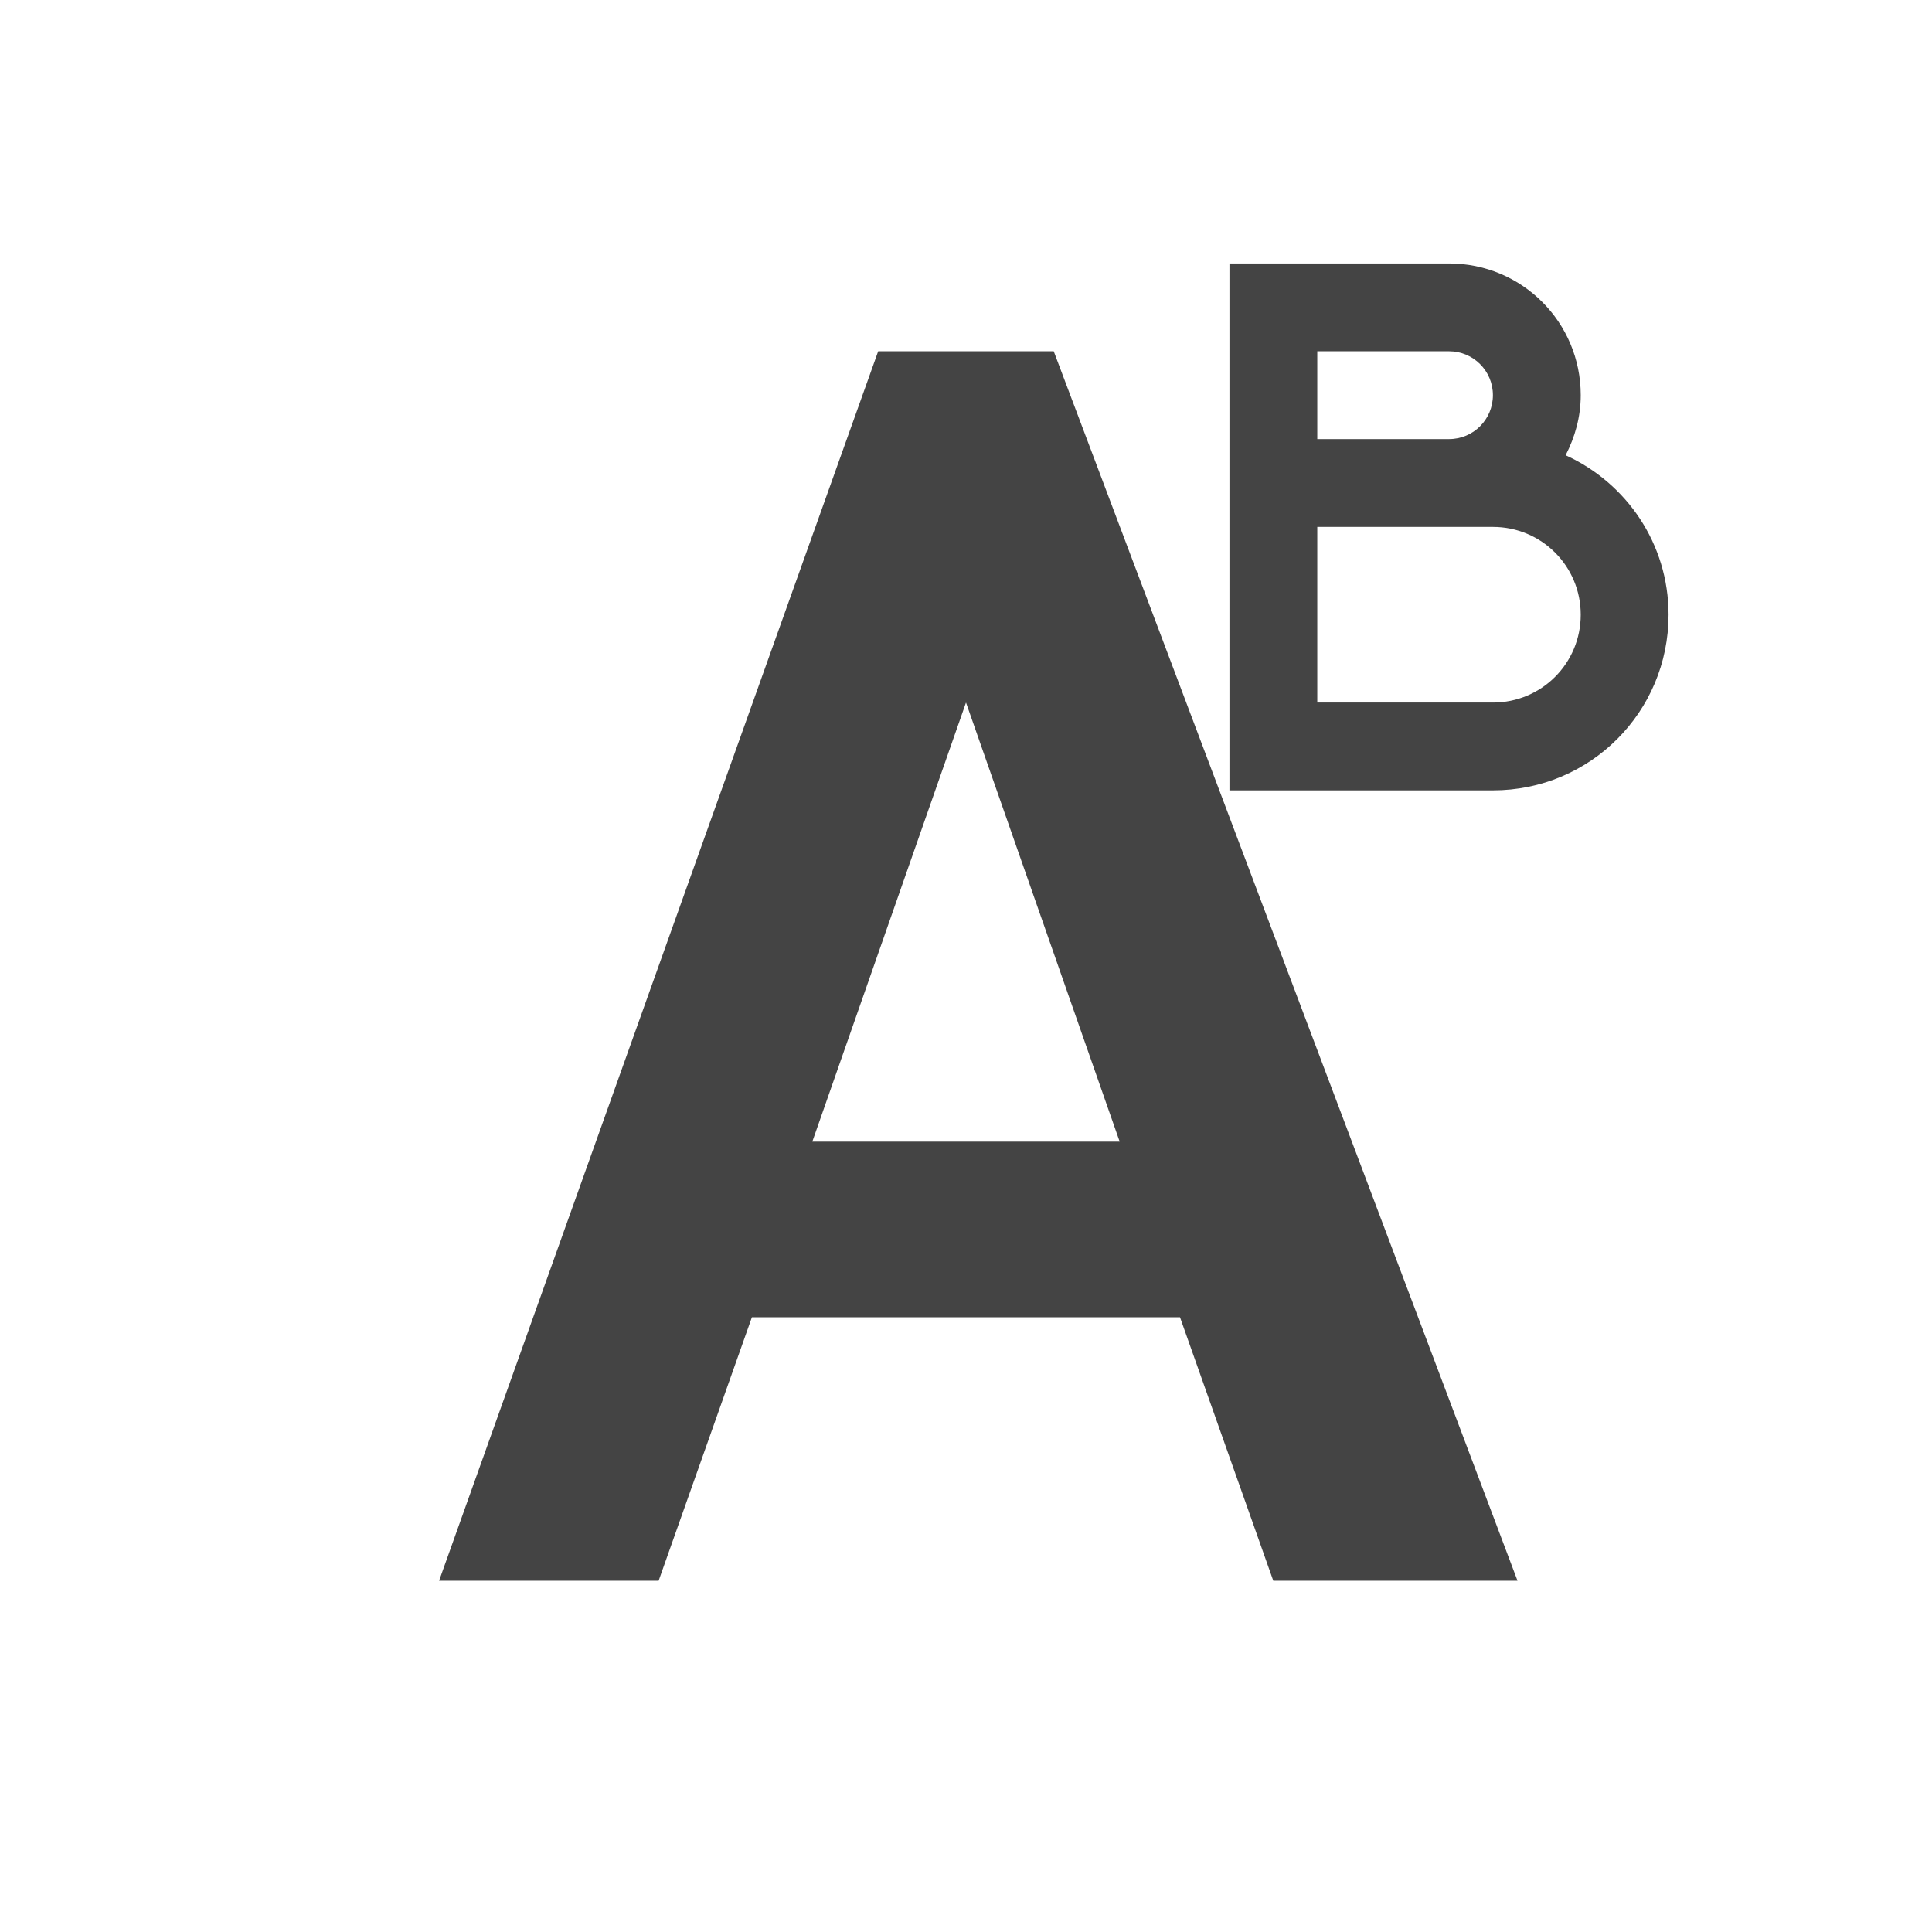 <svg height="22" viewBox="0 0 22 22" width="22" xmlns="http://www.w3.org/2000/svg">
  <path d="m11 0v6h3c1.108 0 2-.892 2-2 0-.811-.481-1.502-1.172-1.816.106-.206.172-.435.172-.684 0-.831-.669-1.5-1.5-1.5zm-4 1-5 14h2.5l1.062-3h4.875l1.062 3h2.781l-5.281-14zm5 0h1.5c.277 0 .5.223.5.5s-.223.5-.5.5h-1.5zm0 2h2c.554 0 1 .446 1 1s-.446 1-1 1h-2zm-4 2 1.75 5h-3.5z" fill="#444" transform="translate(3 3)"/>
</svg>
